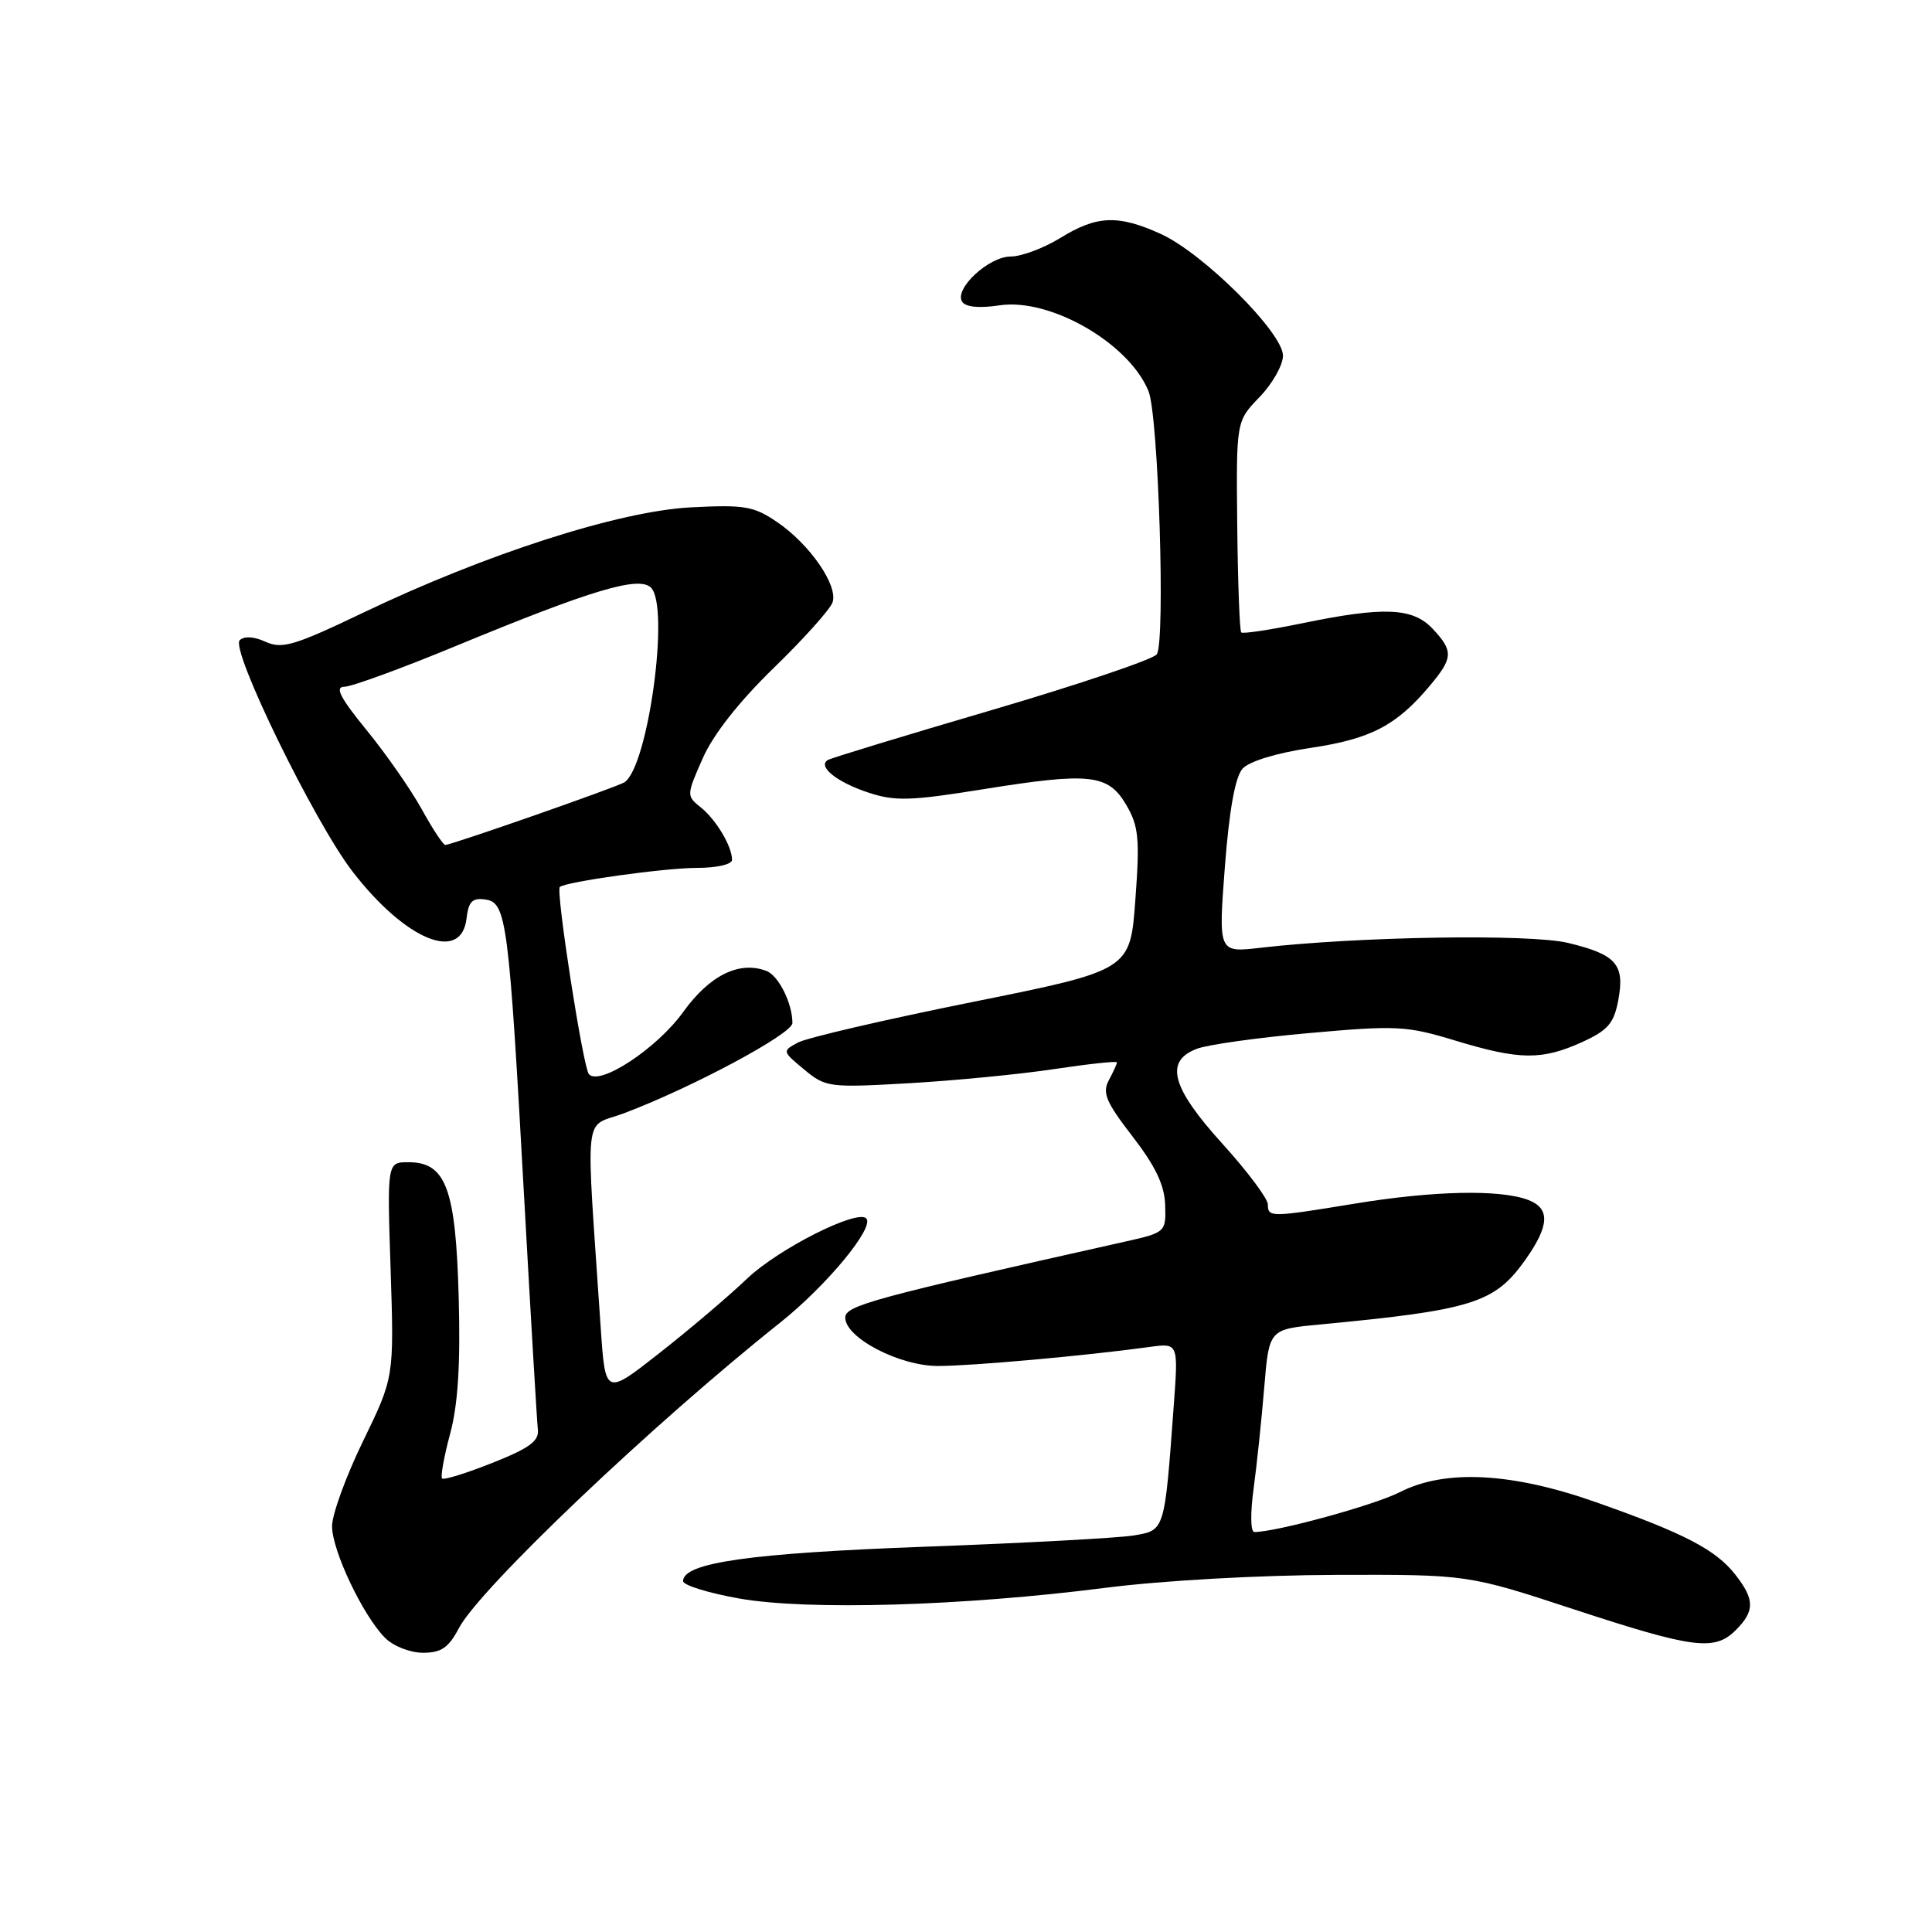 <?xml version="1.0" encoding="UTF-8" standalone="no"?>
<!DOCTYPE svg PUBLIC "-//W3C//DTD SVG 1.1//EN" "http://www.w3.org/Graphics/SVG/1.1/DTD/svg11.dtd" >
<svg xmlns="http://www.w3.org/2000/svg" xmlns:xlink="http://www.w3.org/1999/xlink" version="1.1" viewBox="0 0 256 256">
 <g >
 <path fill="currentColor"
d=" M 60.80 215.75 C 63.54 210.51 86.46 188.71 103.37 175.26 C 109.54 170.35 115.94 162.60 114.78 161.44 C 113.55 160.22 103.12 165.49 99.00 169.42 C 96.53 171.78 91.28 176.23 87.35 179.31 C 80.21 184.92 80.21 184.92 79.60 175.96 C 77.60 146.21 77.24 149.56 82.66 147.52 C 91.65 144.14 105.00 136.99 105.00 135.56 C 105.00 132.95 103.17 129.28 101.57 128.66 C 97.97 127.28 94.03 129.22 90.53 134.09 C 87.06 138.92 79.45 143.94 78.03 142.33 C 77.26 141.45 73.62 118.02 74.18 117.53 C 74.98 116.83 88.12 115.00 92.33 115.00 C 94.97 115.00 97.00 114.54 97.00 113.93 C 97.00 112.15 94.88 108.59 92.84 106.97 C 90.95 105.46 90.96 105.35 93.12 100.47 C 94.51 97.31 97.94 92.96 102.53 88.50 C 106.50 84.65 110.00 80.74 110.32 79.81 C 111.07 77.58 107.31 72.13 102.98 69.18 C 99.86 67.06 98.66 66.86 91.50 67.23 C 81.98 67.74 64.38 73.40 48.09 81.20 C 39.01 85.55 37.37 86.03 35.19 85.04 C 33.64 84.33 32.34 84.26 31.76 84.84 C 30.51 86.09 41.67 108.94 46.71 115.48 C 53.75 124.60 61.14 127.64 61.82 121.69 C 62.08 119.45 62.59 118.94 64.32 119.19 C 67.12 119.59 67.42 121.93 69.47 159.00 C 70.34 174.68 71.15 188.37 71.27 189.43 C 71.45 190.94 70.14 191.90 65.24 193.84 C 61.80 195.21 58.80 196.14 58.58 195.91 C 58.35 195.68 58.83 193.02 59.64 190.00 C 60.69 186.10 61.02 180.83 60.78 171.91 C 60.39 157.49 59.09 154.00 54.12 154.00 C 51.29 154.00 51.29 154.00 51.76 168.25 C 52.22 182.50 52.22 182.50 48.11 190.95 C 45.85 195.59 44.00 200.67 44.00 202.23 C 44.00 205.47 48.11 214.11 51.03 217.03 C 52.13 218.13 54.35 219.00 56.05 219.00 C 58.47 219.00 59.44 218.33 60.80 215.75 Z  M 230.00 216.00 C 232.54 213.46 232.52 211.93 229.91 208.61 C 227.33 205.33 223.13 203.15 211.51 199.06 C 200.32 195.11 191.50 194.65 185.50 197.71 C 182.12 199.44 169.12 203.00 166.21 203.00 C 165.70 203.00 165.66 200.54 166.11 197.25 C 166.54 194.09 167.17 188.04 167.52 183.82 C 168.16 176.14 168.16 176.14 174.83 175.51 C 195.15 173.58 198.04 172.67 202.11 166.94 C 205.32 162.41 205.43 160.12 202.50 159.00 C 198.77 157.58 189.97 157.77 179.50 159.49 C 168.35 161.32 168.00 161.32 168.00 159.60 C 168.00 158.83 165.30 155.22 162.00 151.58 C 155.21 144.09 154.27 140.61 158.59 138.97 C 160.02 138.42 166.75 137.48 173.55 136.88 C 185.07 135.85 186.38 135.92 192.86 137.89 C 201.35 140.47 204.30 140.50 209.62 138.09 C 213.06 136.52 213.85 135.61 214.43 132.53 C 215.32 127.79 214.17 126.48 207.77 124.94 C 202.68 123.72 179.97 124.09 166.97 125.59 C 161.44 126.23 161.44 126.23 162.30 114.87 C 162.88 107.33 163.67 102.95 164.64 101.86 C 165.52 100.88 169.12 99.78 173.66 99.10 C 181.60 97.92 185.02 96.15 189.42 90.91 C 192.56 87.18 192.61 86.28 189.83 83.31 C 187.19 80.51 183.37 80.35 172.53 82.59 C 168.30 83.46 164.68 84.01 164.47 83.80 C 164.26 83.59 164.02 77.21 163.94 69.62 C 163.80 55.81 163.80 55.81 166.90 52.61 C 168.60 50.85 170.00 48.38 170.00 47.12 C 170.00 44.08 159.43 33.55 153.81 31.00 C 148.15 28.43 145.34 28.54 140.50 31.53 C 138.30 32.88 135.34 33.99 133.92 33.99 C 131.01 34.00 126.42 38.26 127.48 39.97 C 127.93 40.69 129.71 40.87 132.44 40.46 C 139.16 39.45 149.63 45.49 152.19 51.85 C 153.50 55.11 154.44 85.04 153.28 86.70 C 152.82 87.36 143.00 90.68 131.47 94.07 C 119.94 97.45 110.14 100.44 109.70 100.70 C 108.28 101.55 110.87 103.64 115.06 105.02 C 118.59 106.19 120.64 106.13 130.32 104.57 C 144.47 102.30 146.86 102.57 149.26 106.70 C 150.88 109.48 151.04 111.15 150.44 119.23 C 149.76 128.56 149.76 128.56 128.81 132.78 C 117.29 135.10 106.91 137.51 105.74 138.14 C 103.63 139.27 103.64 139.30 106.56 141.72 C 109.40 144.08 109.86 144.14 120.50 143.53 C 126.55 143.18 135.21 142.34 139.75 141.65 C 144.29 140.97 148.00 140.57 148.00 140.77 C 148.00 140.97 147.52 142.03 146.93 143.13 C 146.03 144.81 146.54 146.02 150.07 150.59 C 153.11 154.54 154.31 157.04 154.39 159.67 C 154.50 163.28 154.46 163.31 149.00 164.54 C 115.65 172.00 112.00 172.99 112.00 174.59 C 112.00 177.26 119.17 181.00 124.27 181.00 C 128.79 181.00 143.79 179.65 152.32 178.48 C 156.14 177.95 156.14 177.95 155.53 186.23 C 154.30 202.98 154.37 202.76 150.20 203.46 C 148.17 203.79 135.70 204.47 122.50 204.95 C 99.34 205.81 90.55 207.06 90.51 209.50 C 90.51 210.05 93.88 211.09 98.00 211.82 C 107.08 213.41 127.62 212.81 146.50 210.39 C 154.04 209.43 166.85 208.71 177.00 208.68 C 194.50 208.63 194.50 208.63 208.50 213.23 C 224.41 218.45 227.19 218.81 230.00 216.00 Z  M 55.89 107.24 C 54.45 104.63 51.16 99.91 48.58 96.75 C 45.07 92.45 44.33 91.00 45.62 91.00 C 46.56 91.00 53.23 88.57 60.42 85.59 C 78.42 78.15 84.68 76.28 86.26 77.87 C 88.79 80.40 85.86 101.73 82.72 103.67 C 81.67 104.32 59.87 111.94 59.00 111.96 C 58.73 111.97 57.32 109.84 55.89 107.24 Z "/>
</g>
</svg>
